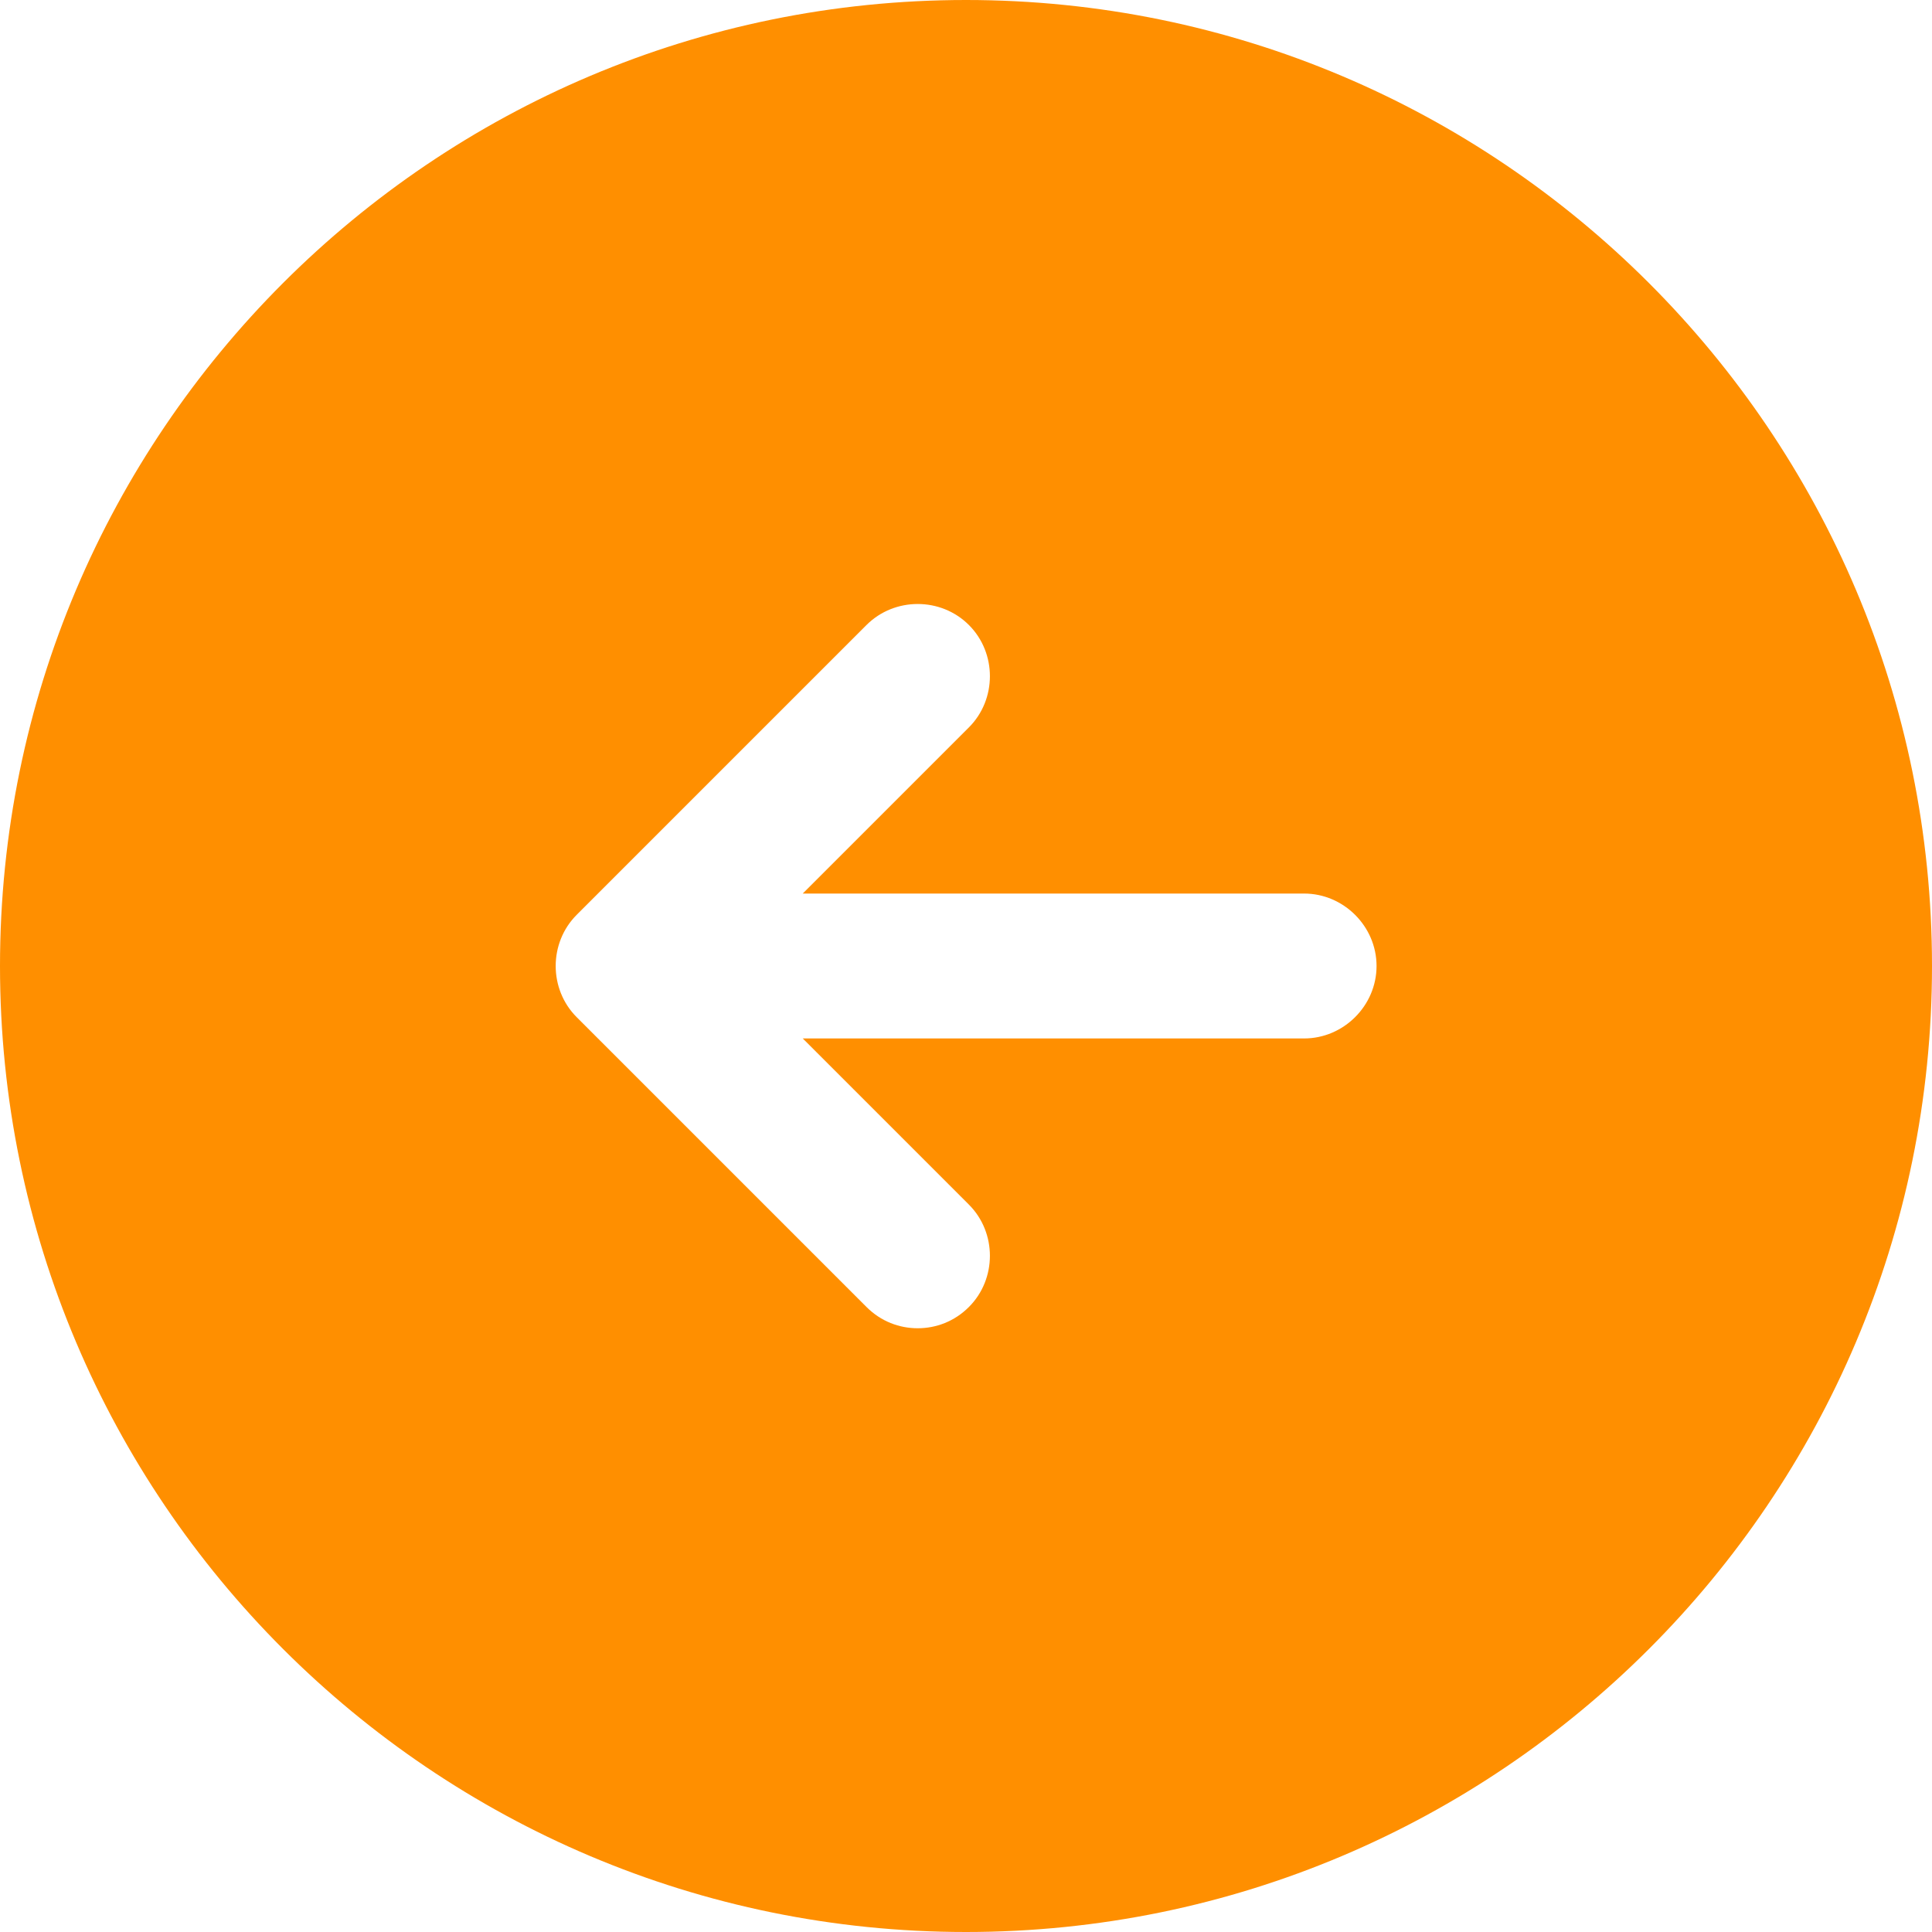 <svg width="20" height="20" viewBox="0 0 20 20" fill="none" xmlns="http://www.w3.org/2000/svg">
<path d="M10 0C4.48 0 0 4.48 0 10C0 15.52 4.48 20 10 20C15.52 20 20 15.52 20 10C20 4.48 15.52 0 10 0ZM13.5 10.75H8.31L10.03 12.47C10.32 12.76 10.32 13.24 10.03 13.53C9.88 13.68 9.69 13.75 9.5 13.75C9.31 13.75 9.12 13.68 8.97 13.53L5.97 10.53C5.68 10.24 5.68 9.76 5.97 9.47L8.97 6.47C9.26 6.18 9.74 6.18 10.03 6.47C10.32 6.76 10.32 7.24 10.03 7.53L8.31 9.25H13.5C13.91 9.25 14.25 9.59 14.25 10C14.25 10.41 13.91 10.75 13.5 10.75Z" fill="#FF8F00"/>
</svg>
